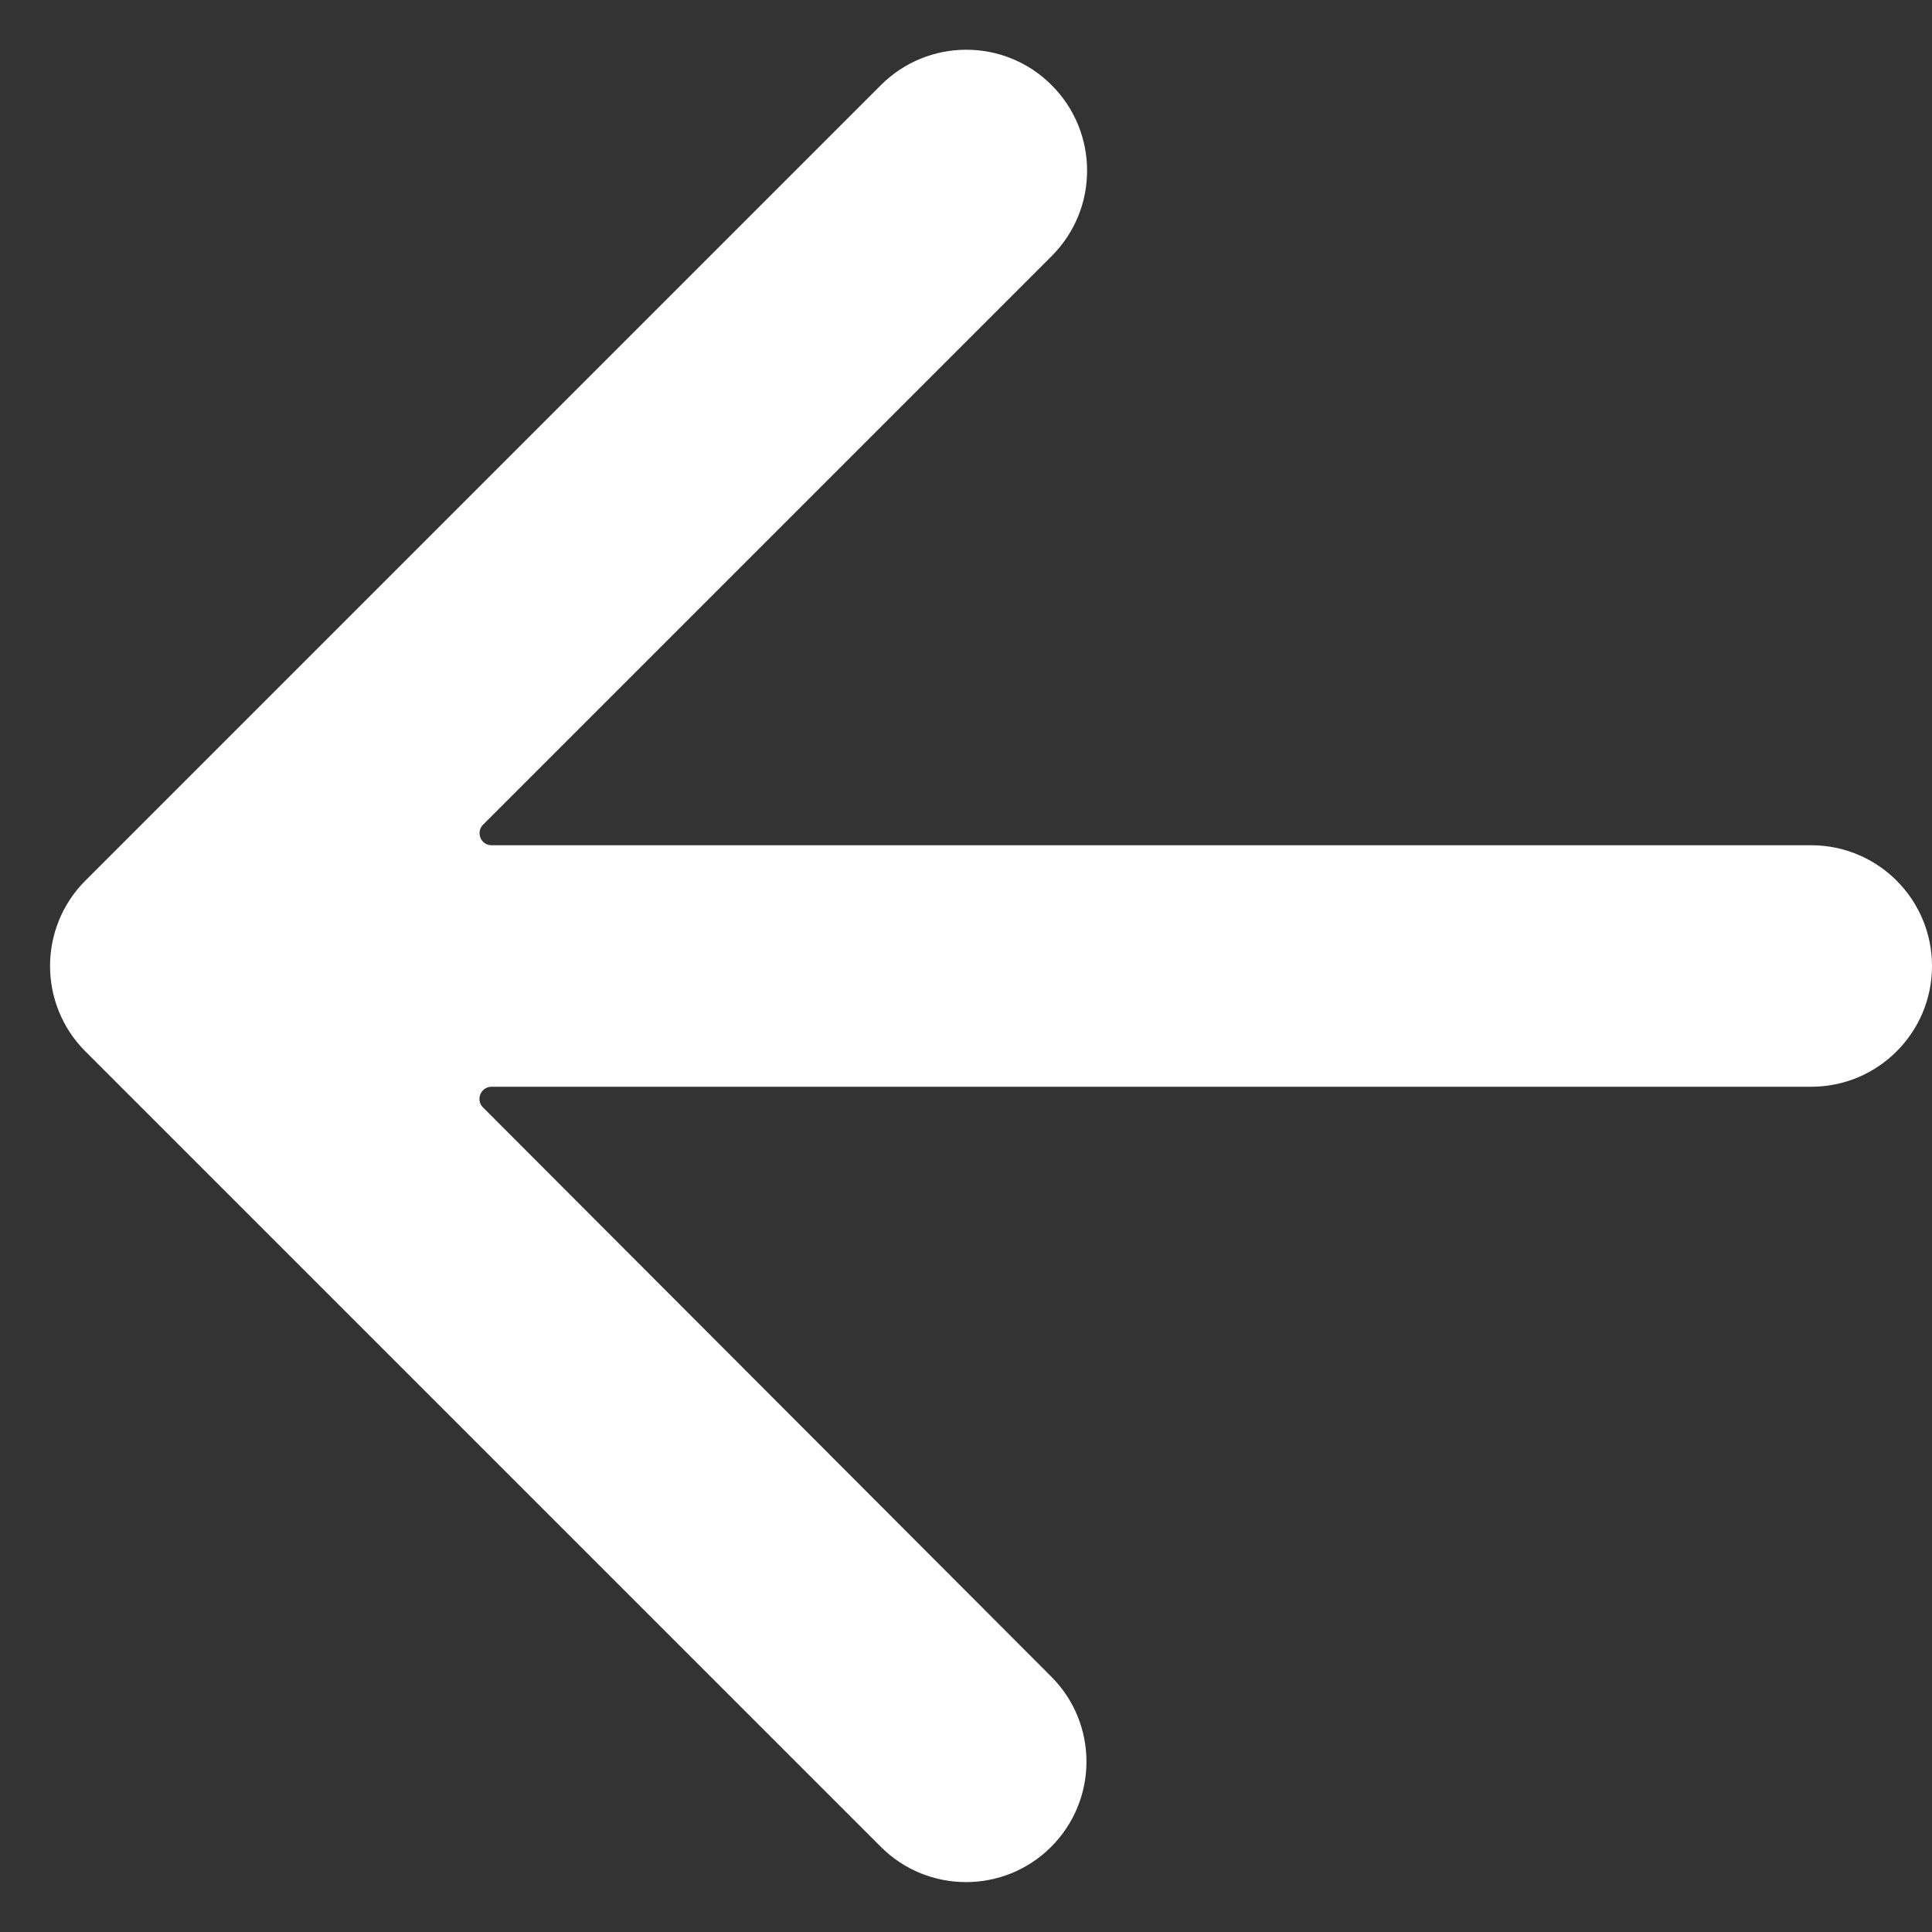 <svg width="16" height="16" viewBox="0 0 16 16" fill="none" xmlns="http://www.w3.org/2000/svg">
<rect x="0" y="0" width="16" height="16" fill="#333333" stroke="none"/>
<path d="M16 8C16 7.448 15.552 7 15 7H4.071C3.982 7 3.938 6.892 4.001 6.829L8.71 2.12C9.102 1.728 9.1 1.093 8.707 0.703C8.317 0.314 7.685 0.315 7.295 0.705L0.707 7.293C0.317 7.683 0.317 8.317 0.707 8.707L7.295 15.295C7.684 15.684 8.316 15.684 8.705 15.295C9.095 14.905 9.095 14.274 8.706 13.885L4 9.171C3.937 9.108 3.982 9 4.071 9H15C15.552 9 16 8.552 16 8Z" fill="white"/>
</svg>

